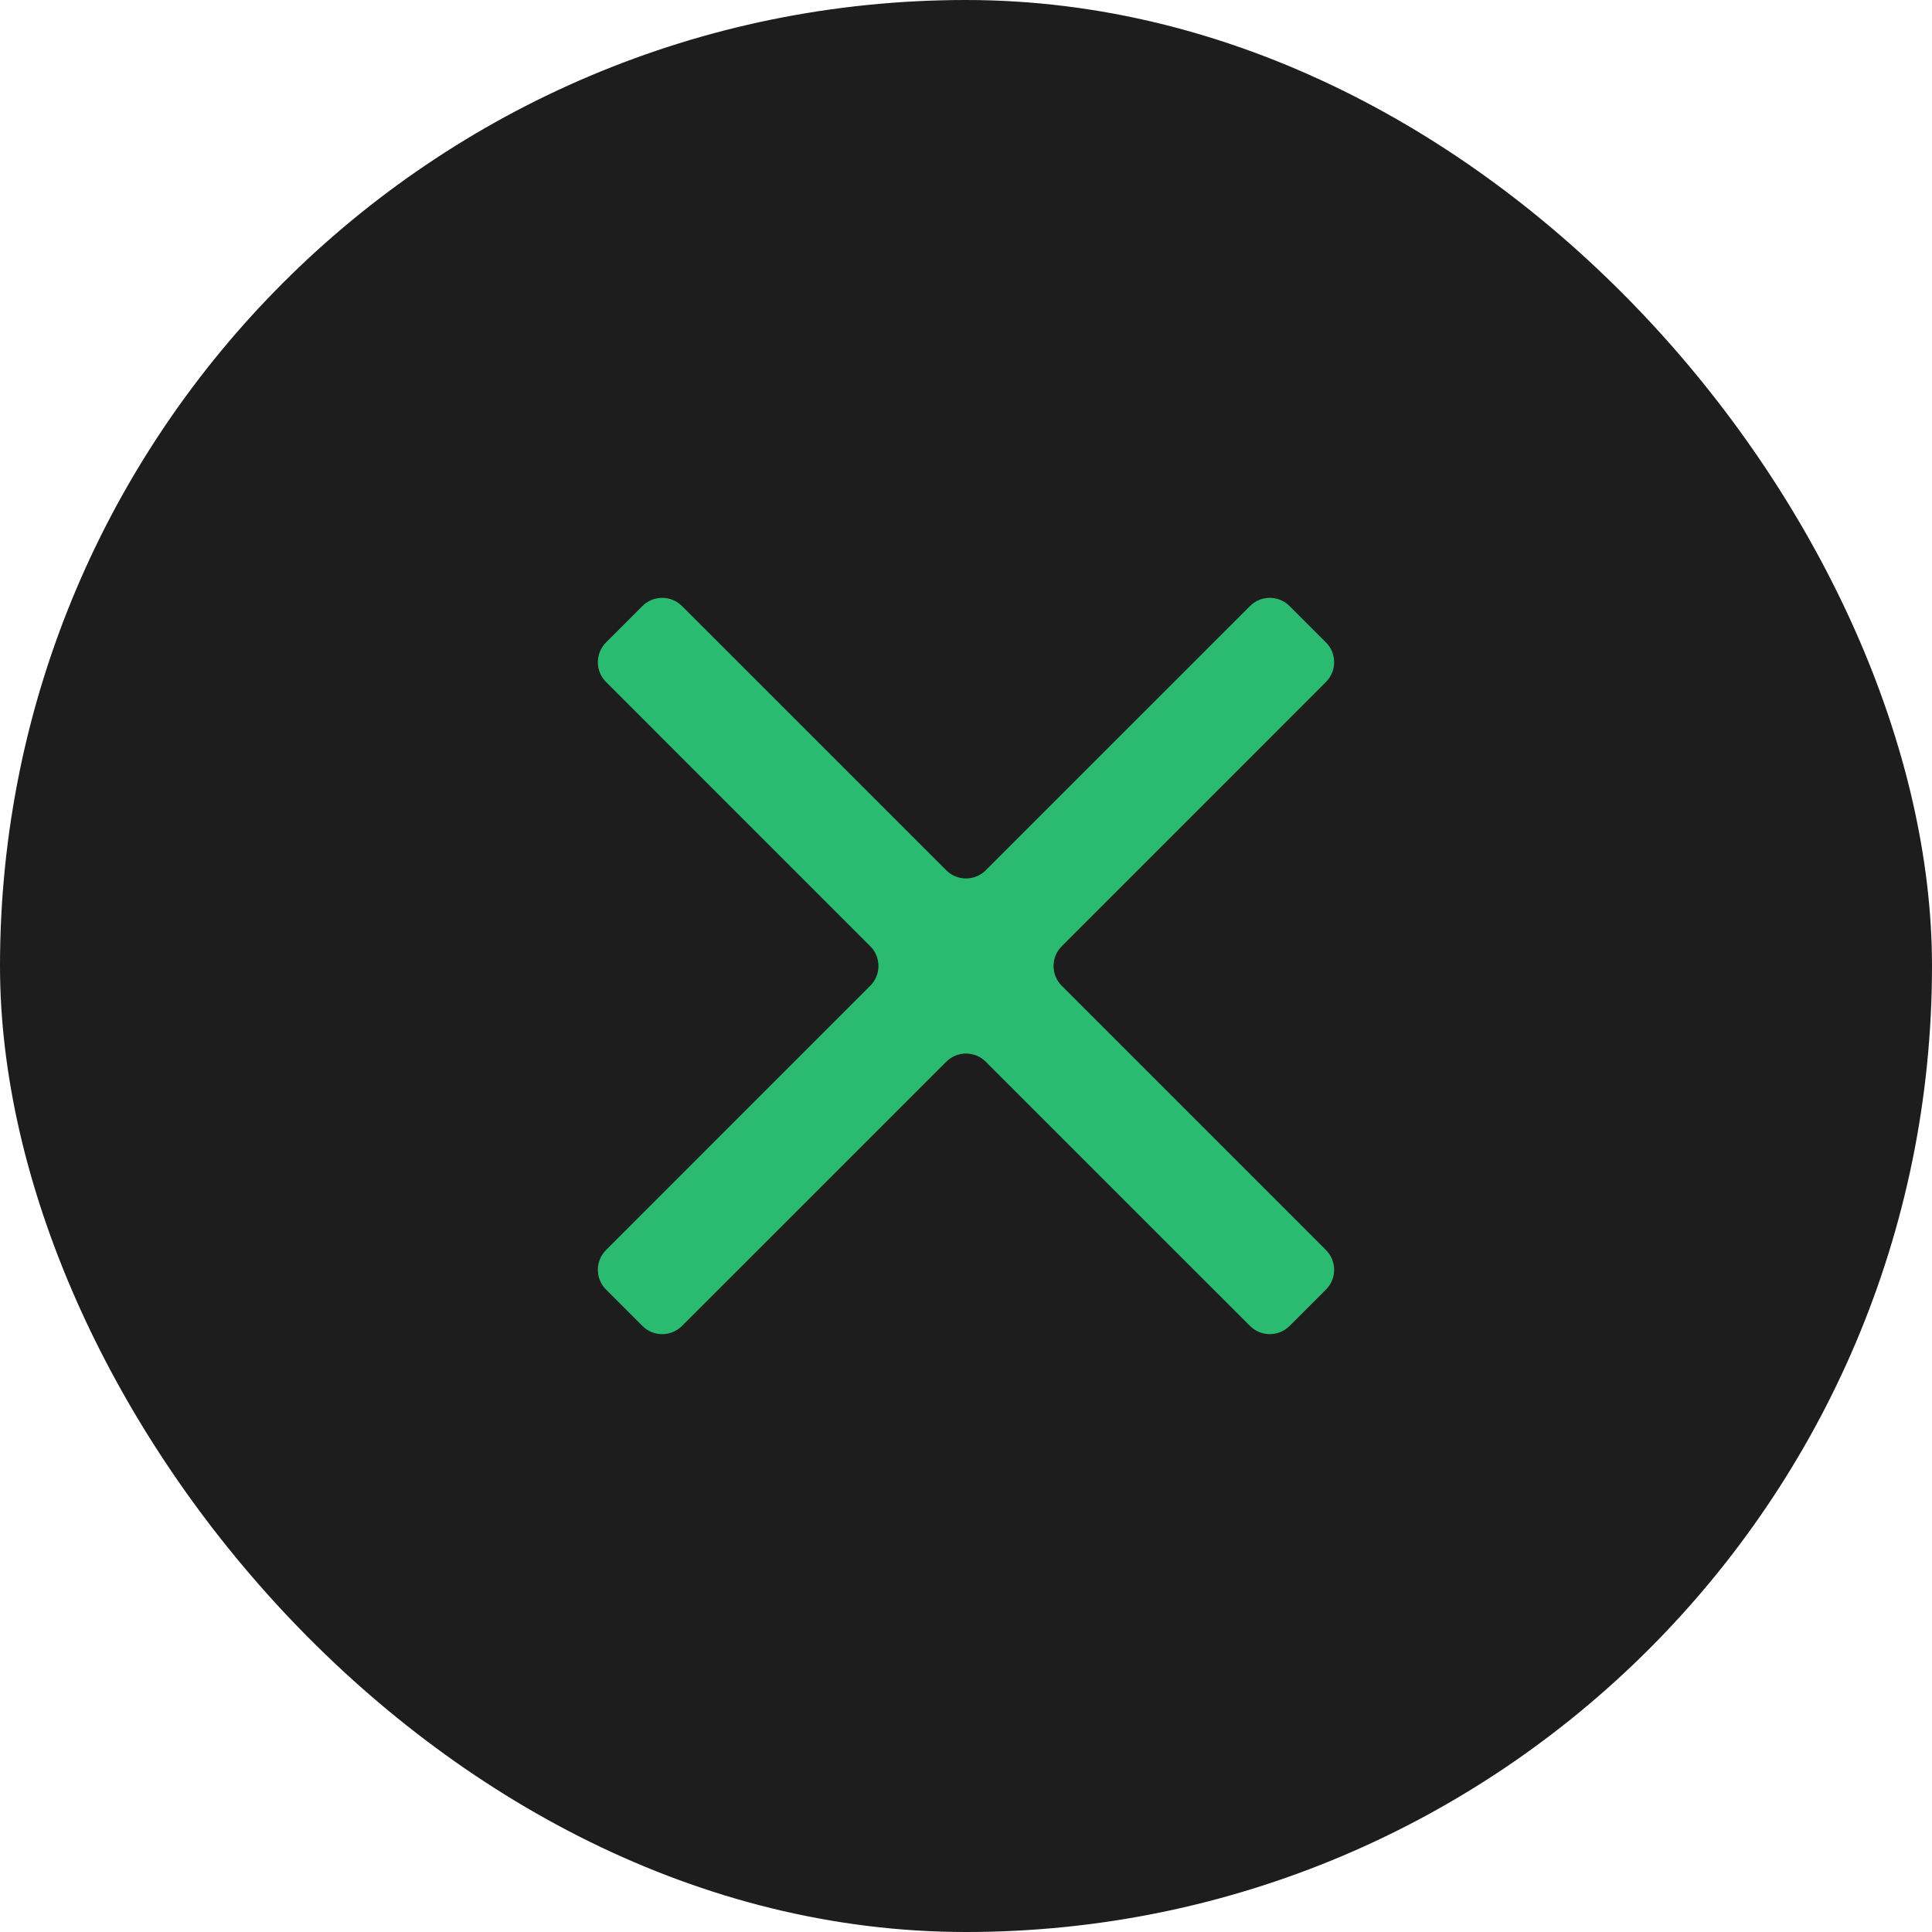 <svg width="69" height="69" viewBox="0 0 69 69" fill="none" xmlns="http://www.w3.org/2000/svg">
<rect width="69" height="69" rx="34.5" fill="#1C1D1C"/>
<mask id="mask0_585_4036" style="mask-type:alpha" maskUnits="userSpaceOnUse" x="11" y="11" width="47" height="47">
<rect x="11.25" y="11.25" width="46.5" height="46.5" rx="1" fill="#D9D9D9"/>
</mask>
<g mask="url(#mask0_585_4036)">
<path d="M24.357 47.355C23.967 47.746 23.333 47.746 22.943 47.355L21.645 46.057C21.254 45.667 21.254 45.033 21.645 44.643L31.08 35.207C31.471 34.817 31.471 34.183 31.08 33.793L21.645 24.357C21.254 23.967 21.254 23.333 21.645 22.943L22.943 21.645C23.333 21.254 23.967 21.254 24.357 21.645L33.793 31.08C34.183 31.471 34.817 31.471 35.207 31.08L44.643 21.645C45.033 21.254 45.667 21.254 46.057 21.645L47.355 22.943C47.746 23.333 47.746 23.967 47.355 24.357L37.92 33.793C37.529 34.183 37.529 34.817 37.92 35.207L47.355 44.643C47.746 45.033 47.746 45.667 47.355 46.057L46.057 47.355C45.667 47.746 45.033 47.746 44.643 47.355L35.207 37.92C34.817 37.529 34.183 37.529 33.793 37.92L24.357 47.355Z" fill="#2ABB71"/>
</g>
</svg>
